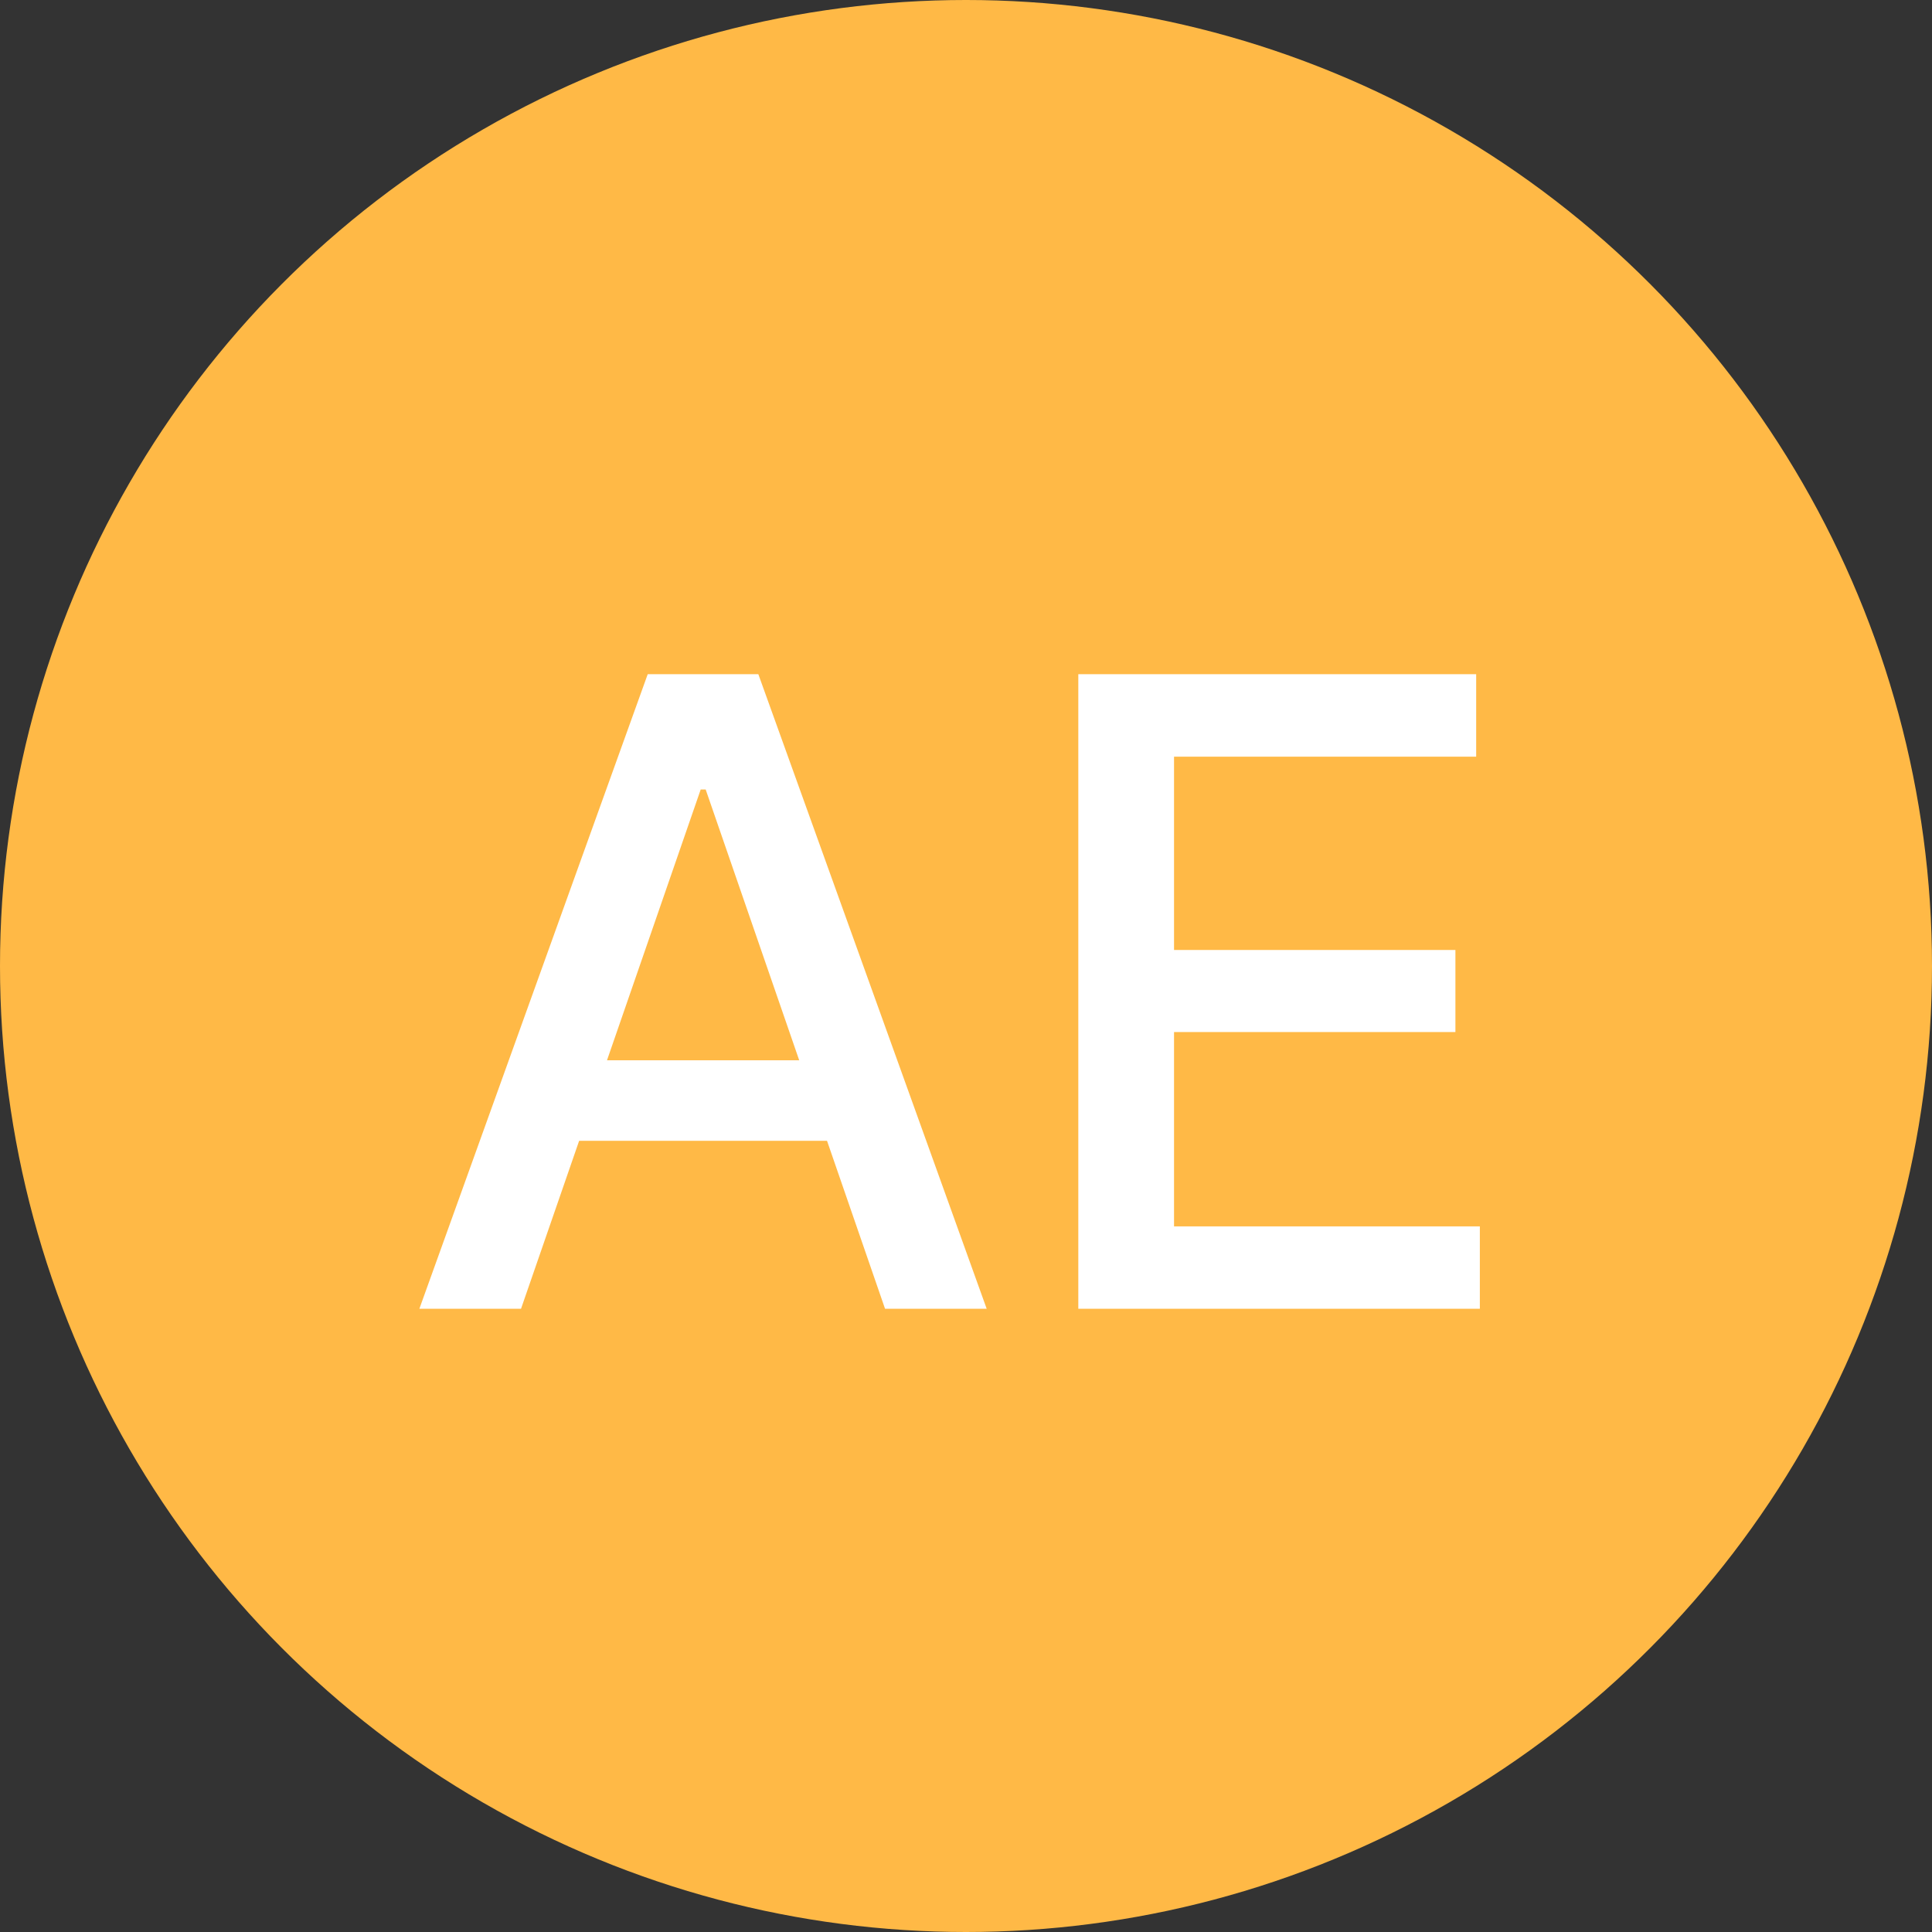 <svg width="31" height="31" viewBox="0 0 31 31" fill="none" xmlns="http://www.w3.org/2000/svg">
<rect x="0" y="0" width="31" height="31" fill="#333333" stroke="none"/>
<circle cx="15.5" cy="15.5" r="15.5" fill="#FFB946"/>
<path d="M8.36 21H6.729L10.393 10.818H12.168L15.832 21H14.201L11.323 12.668H11.243L8.36 21ZM8.633 17.013H13.923V18.305H8.633V17.013ZM17.302 21V10.818H23.686V12.141H18.838V15.243H23.353V16.56H18.838V19.678H23.745V21H17.302Z" fill="white"/>
</svg>
